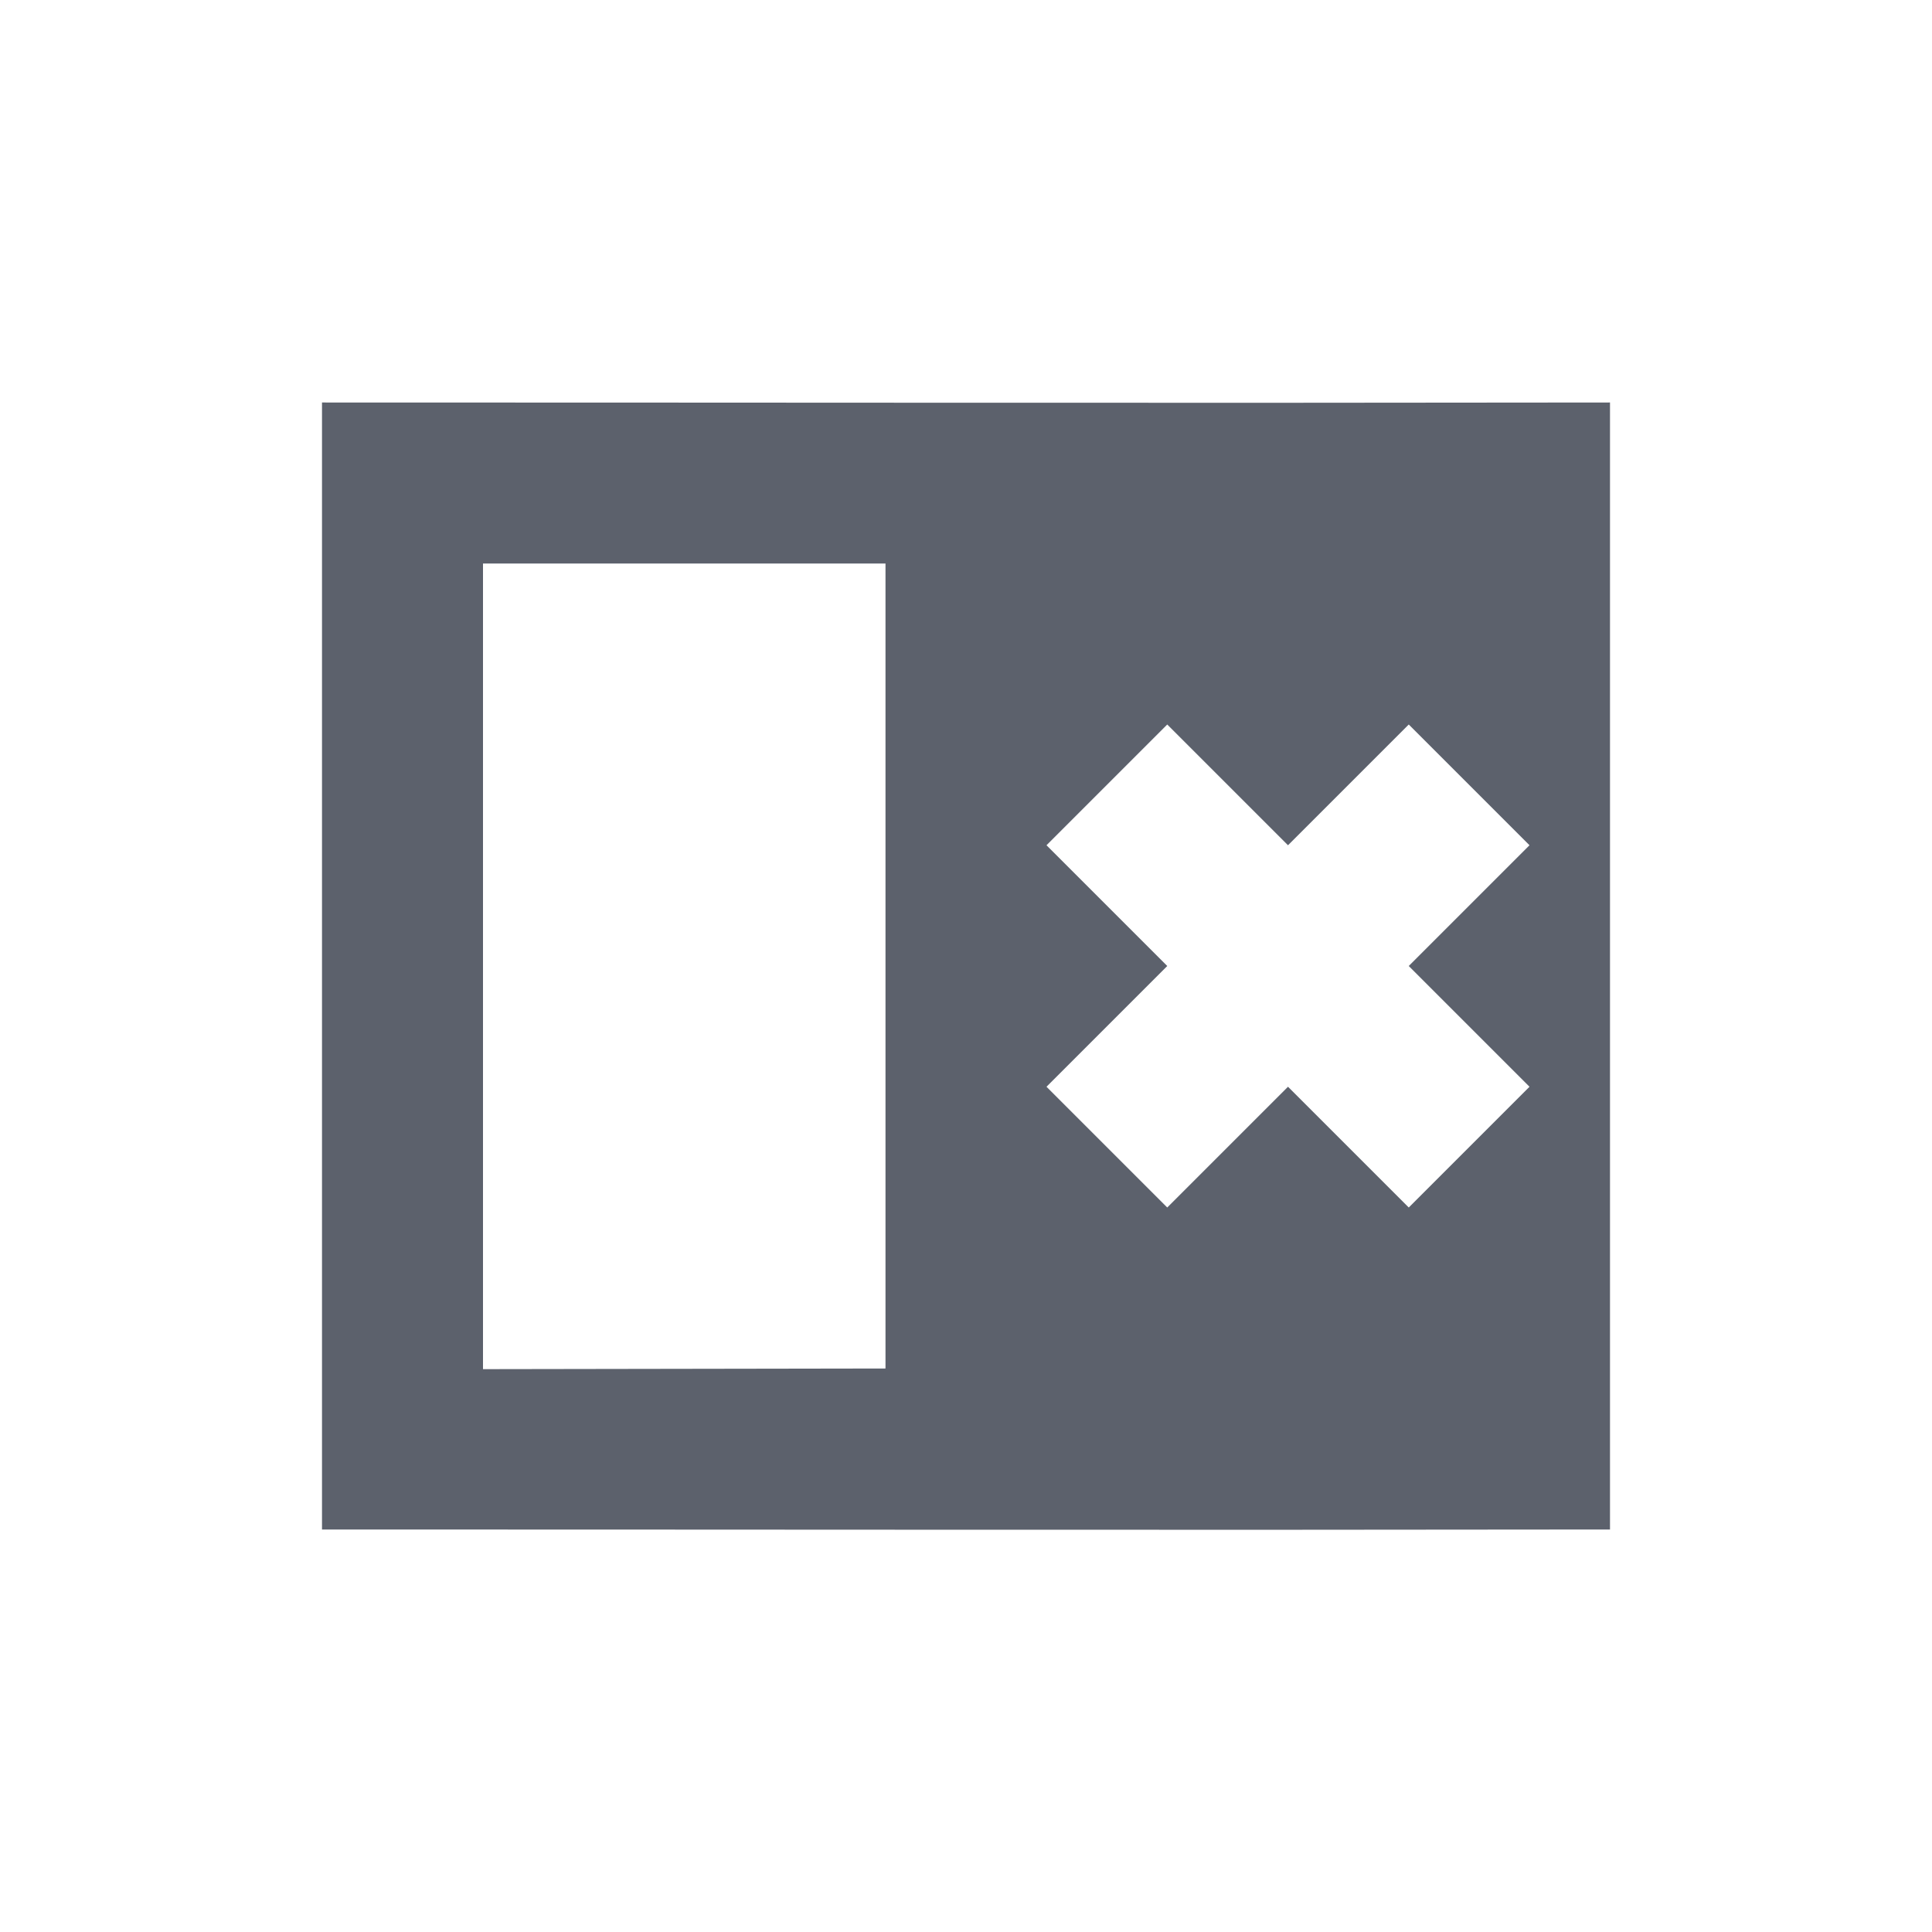 <svg xmlns="http://www.w3.org/2000/svg" width="12pt" height="12pt" version="1.1" viewBox="0 0 12 12">
 <g>
  <path style="fill:rgb(36.078%,38.039%,42.353%)" d="M 2 2.5 L 2 9.5 C 4.668 9.5 7.332 9.504 10 9.5 L 10 2.5 C 7.332 2.504 4.668 2.5 2 2.5 Z M 5.5 3.5 L 5.5 8.5 L 3 8.504 L 3 3.5 Z M 7.25 4.5 L 8 5.25 L 8.75 4.5 L 9.5 5.25 L 8.75 6 L 9.5 6.75 L 8.75 7.5 L 8 6.75 L 7.25 7.5 L 6.5 6.75 L 7.25 6 L 6.5 5.25 Z M 7.25 4.5"/>
 </g>
</svg>
